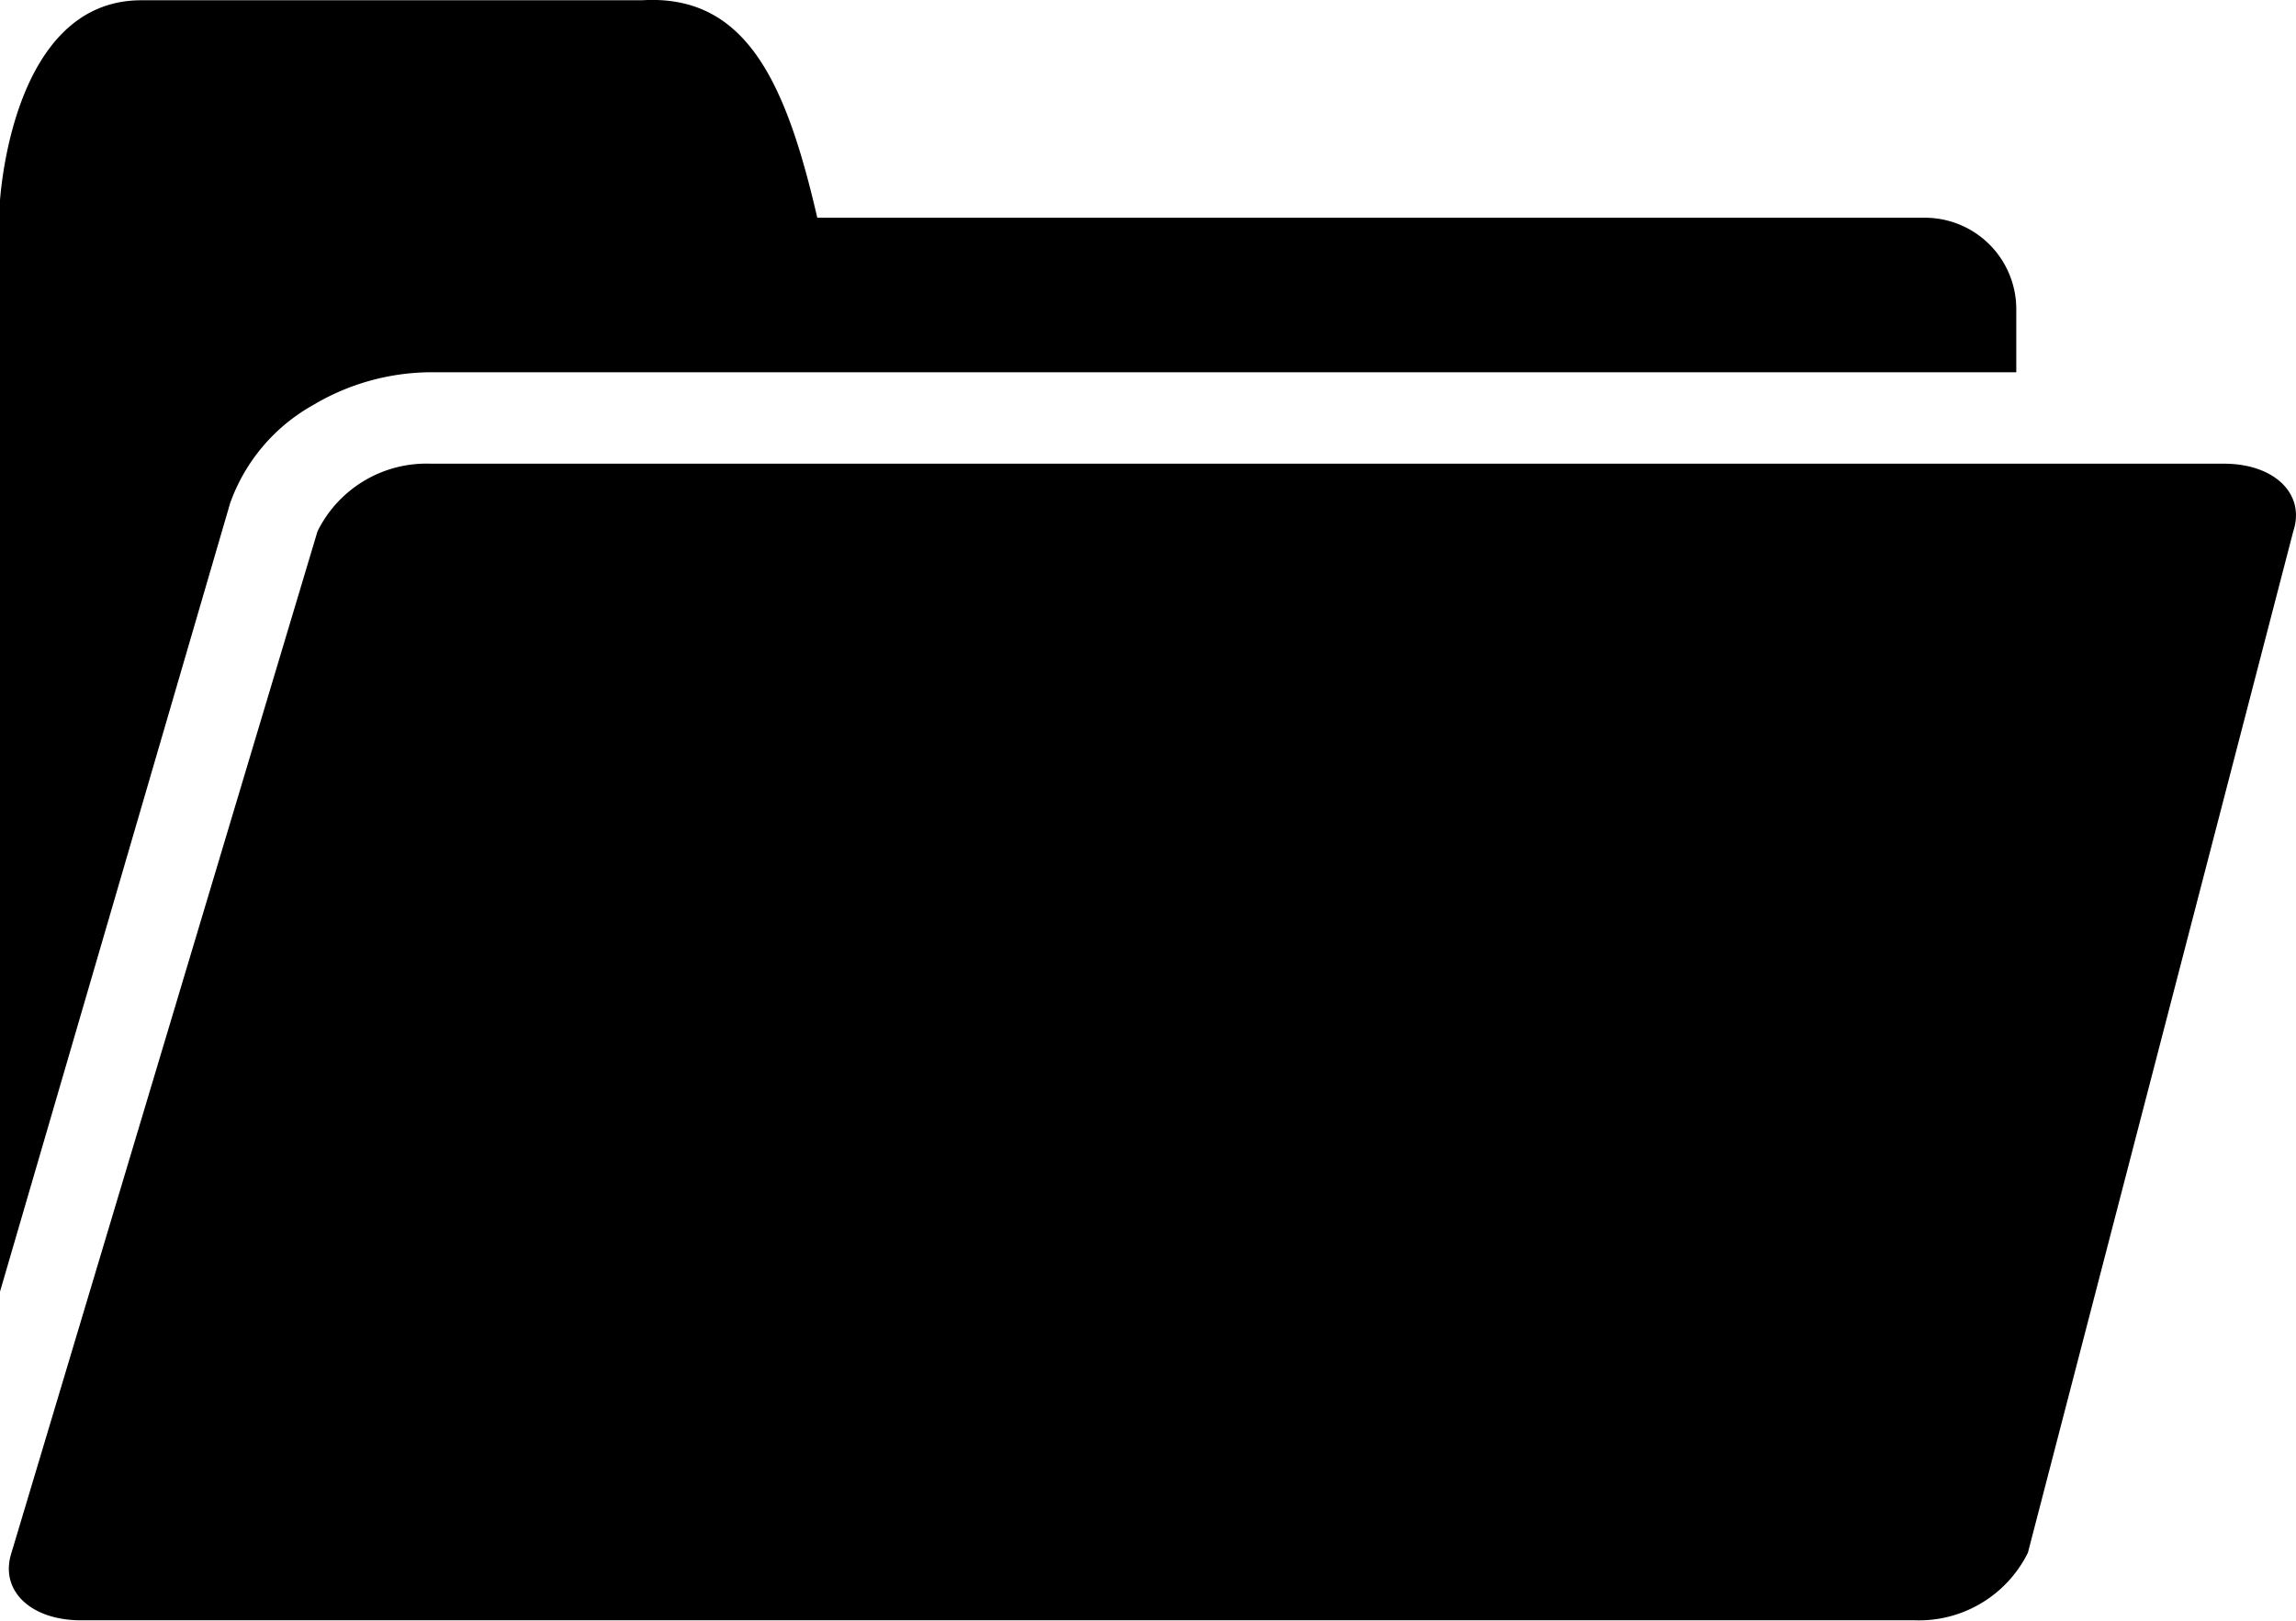 <svg xmlns="http://www.w3.org/2000/svg" width="16.999" height="11.999" viewBox="0 0 16.999 11.999">
  <g id="Group_2161" data-name="Group 2161" transform="translate(276.412 -534.757)">
    <path id="Path_2546" data-name="Path 2546" d="M-274.094,537.756a1.72,1.72,0,0,1,.873-.243h11.737v-.467a.677.677,0,0,0-.677-.677h-8.2c-.231-1-.526-1.658-1.3-1.61h-3.705c-.982,0-1.049,1.524-1.049,1.524v8.047l1.707-5.848A1.353,1.353,0,0,1-274.094,537.756Zm11.866-.9h.006v0h-.006Zm-5.688,0h.007v0h-.007Zm-4.6-.733h.007v0h-.007Zm-3.454,5.4h-.007v0h.007Zm.839-5.4h-.007v0h.007Z" fill="currentColor"/>
    <path id="Path_2547" data-name="Path 2547" d="M-259.946,538.19h-13.275a.9.9,0,0,0-.84.5l-2.266,7.563c-.09.278.14.5.514.5h13.575a.9.9,0,0,0,.84-.5l1.965-7.563C-259.342,538.414-259.573,538.19-259.946,538.19Zm-15.187,7.587h-.006v0h.006Zm2.629-6.765h-.007v0h.007Zm.888,6.762h-.006v0h.006Zm8.968,0h-.007v0h.007Zm2.1-6.345h-.007v0h.007Z" fill="currentColor"/>
  </g>
</svg>
